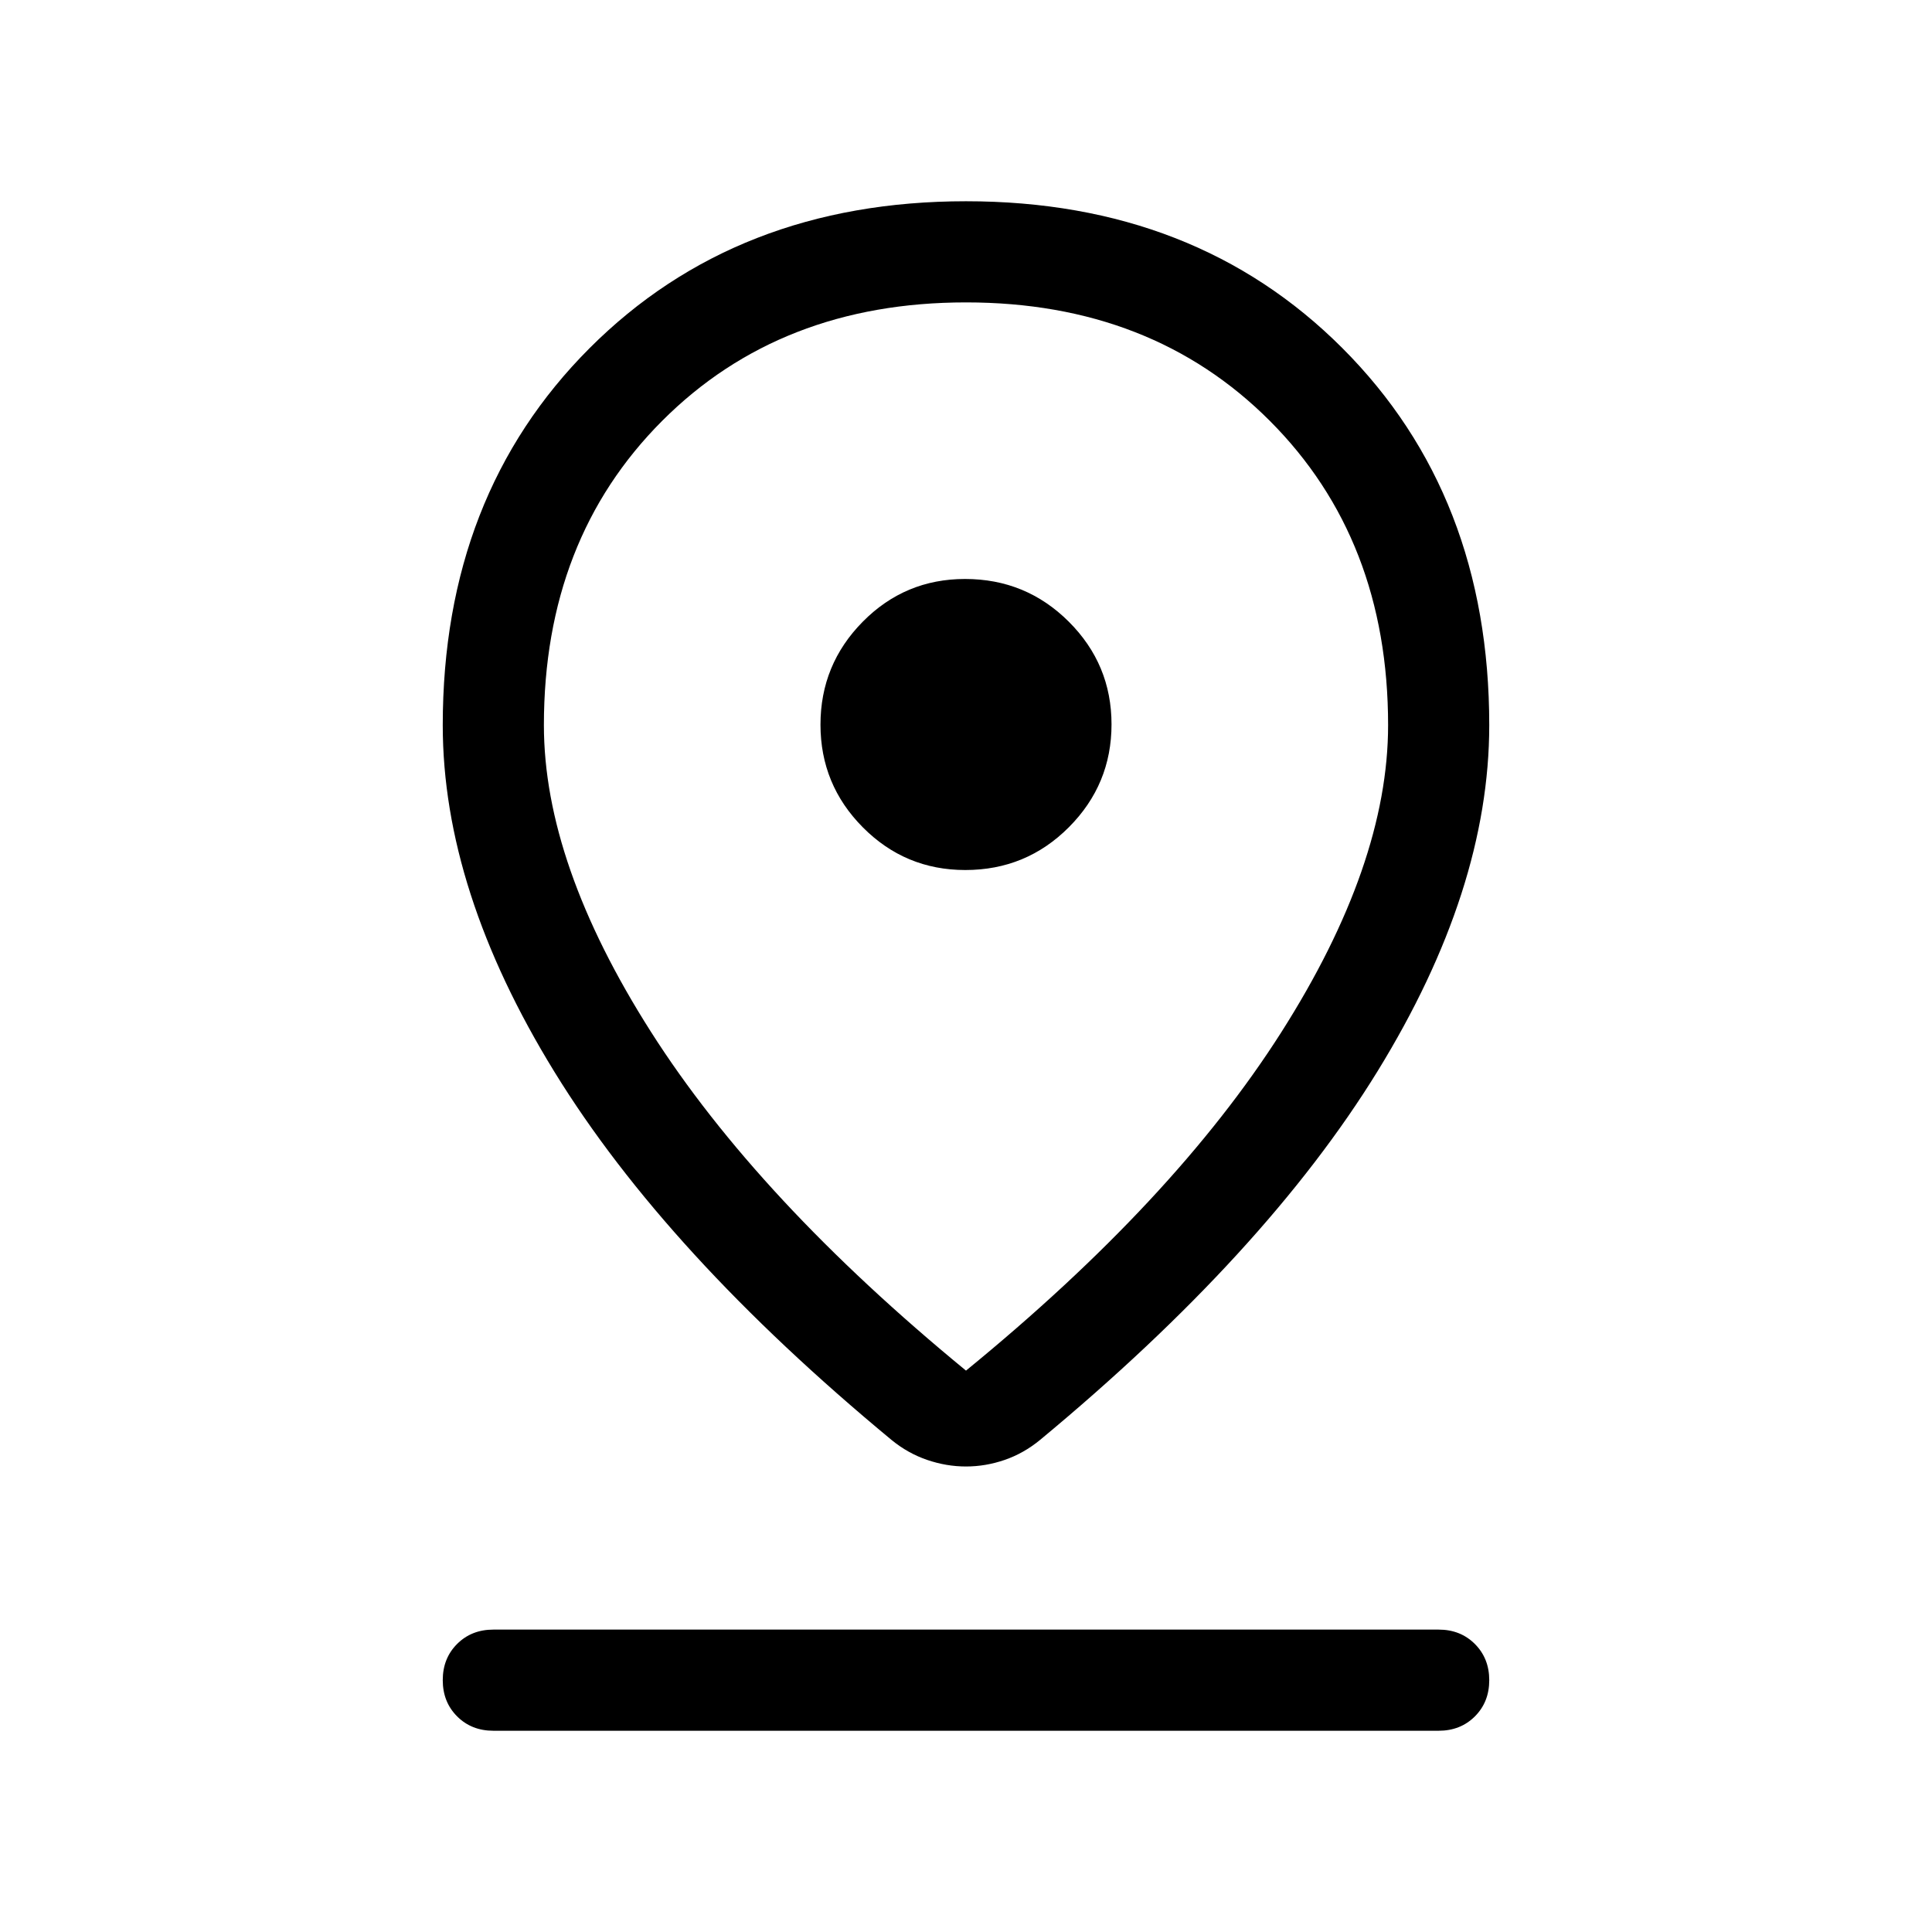 <svg xmlns="http://www.w3.org/2000/svg" height="40" viewBox="0 -960 960 960" width="40"><path d="M480-278.95Q583.49-363.51 636.62-447q53.12-83.49 53.12-152.67 0-92.36-58.77-151.21-58.76-58.86-150.97-58.86-92.21 0-150.97 58.86-58.77 58.85-58.77 151.21 0 68.77 53.12 152.26Q376.51-363.92 480-278.95Zm0 47.64q-9.74 0-19.3-3.27-9.55-3.27-17.57-9.81-112.15-92.79-167.64-183.02Q220-517.64 220-599.67q0-114.3 72.95-187.32Q365.9-860 480-860q114.1 0 187.05 73.01Q740-713.97 740-599.67q0 81.77-55.49 171.94T516.86-244.56q-8.14 6.71-17.63 9.98-9.49 3.27-19.23 3.27Zm-.34-296.38q30.26 0 51.45-21.26 21.2-21.26 21.2-51.12 0-29.85-21.26-51.04-21.26-21.2-51.53-21.2-29.85 0-50.84 21.26-20.99 21.26-20.99 51.12 0 29.85 21.06 51.04 21.05 21.2 50.91 21.2ZM245.13-100q-10.85 0-17.99-7.14-7.14-7.14-7.14-18t7.14-17.99q7.14-7.13 17.99-7.13h469.74q10.85 0 17.99 7.15 7.14 7.14 7.14 17.99 0 10.86-7.14 17.99-7.14 7.13-17.99 7.13H245.13ZM480-600Z"/></svg>